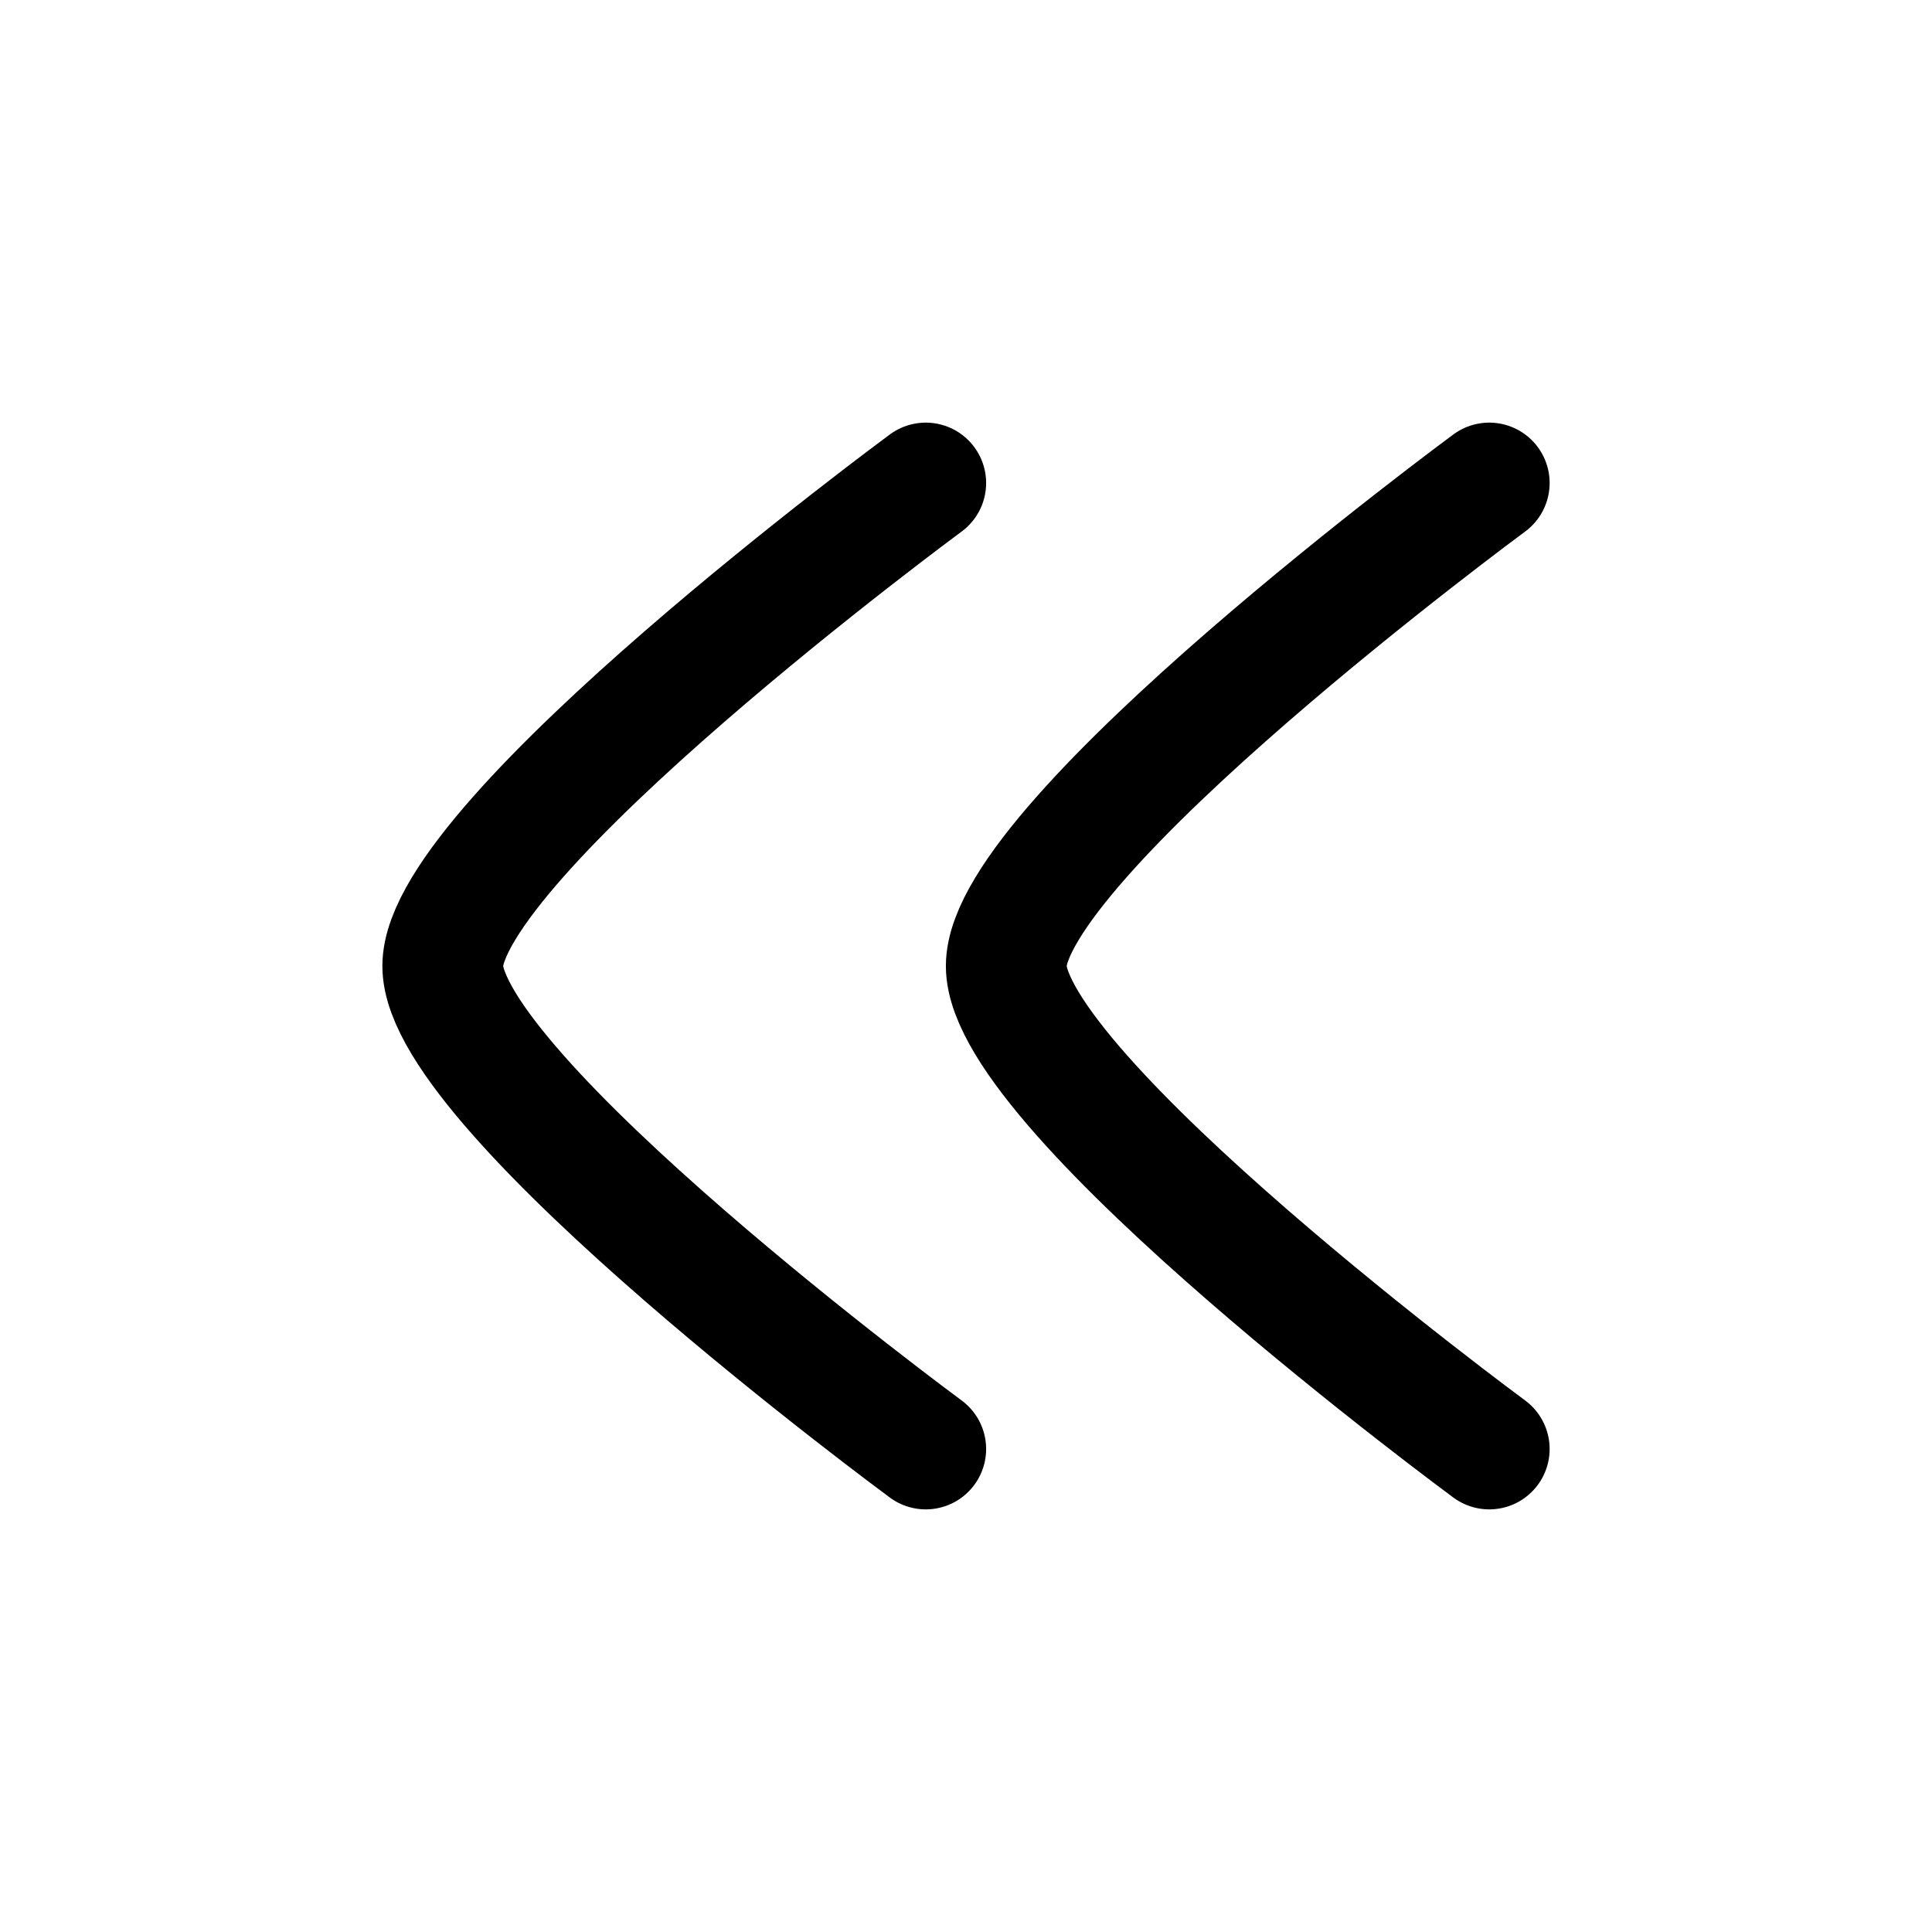<svg xmlns="http://www.w3.org/2000/svg" xmlns:xlink="http://www.w3.org/1999/xlink" width="24" height="24" viewBox="0 0 24 24"><path fill="none" stroke="currentColor" stroke-linecap="round" stroke-linejoin="round" stroke-width="1.5" d="M11.5 18s-6-4.419-6-6s6-6 6-6m7 12s-6-4.419-6-6s6-6 6-6" color="currentColor"/></svg>